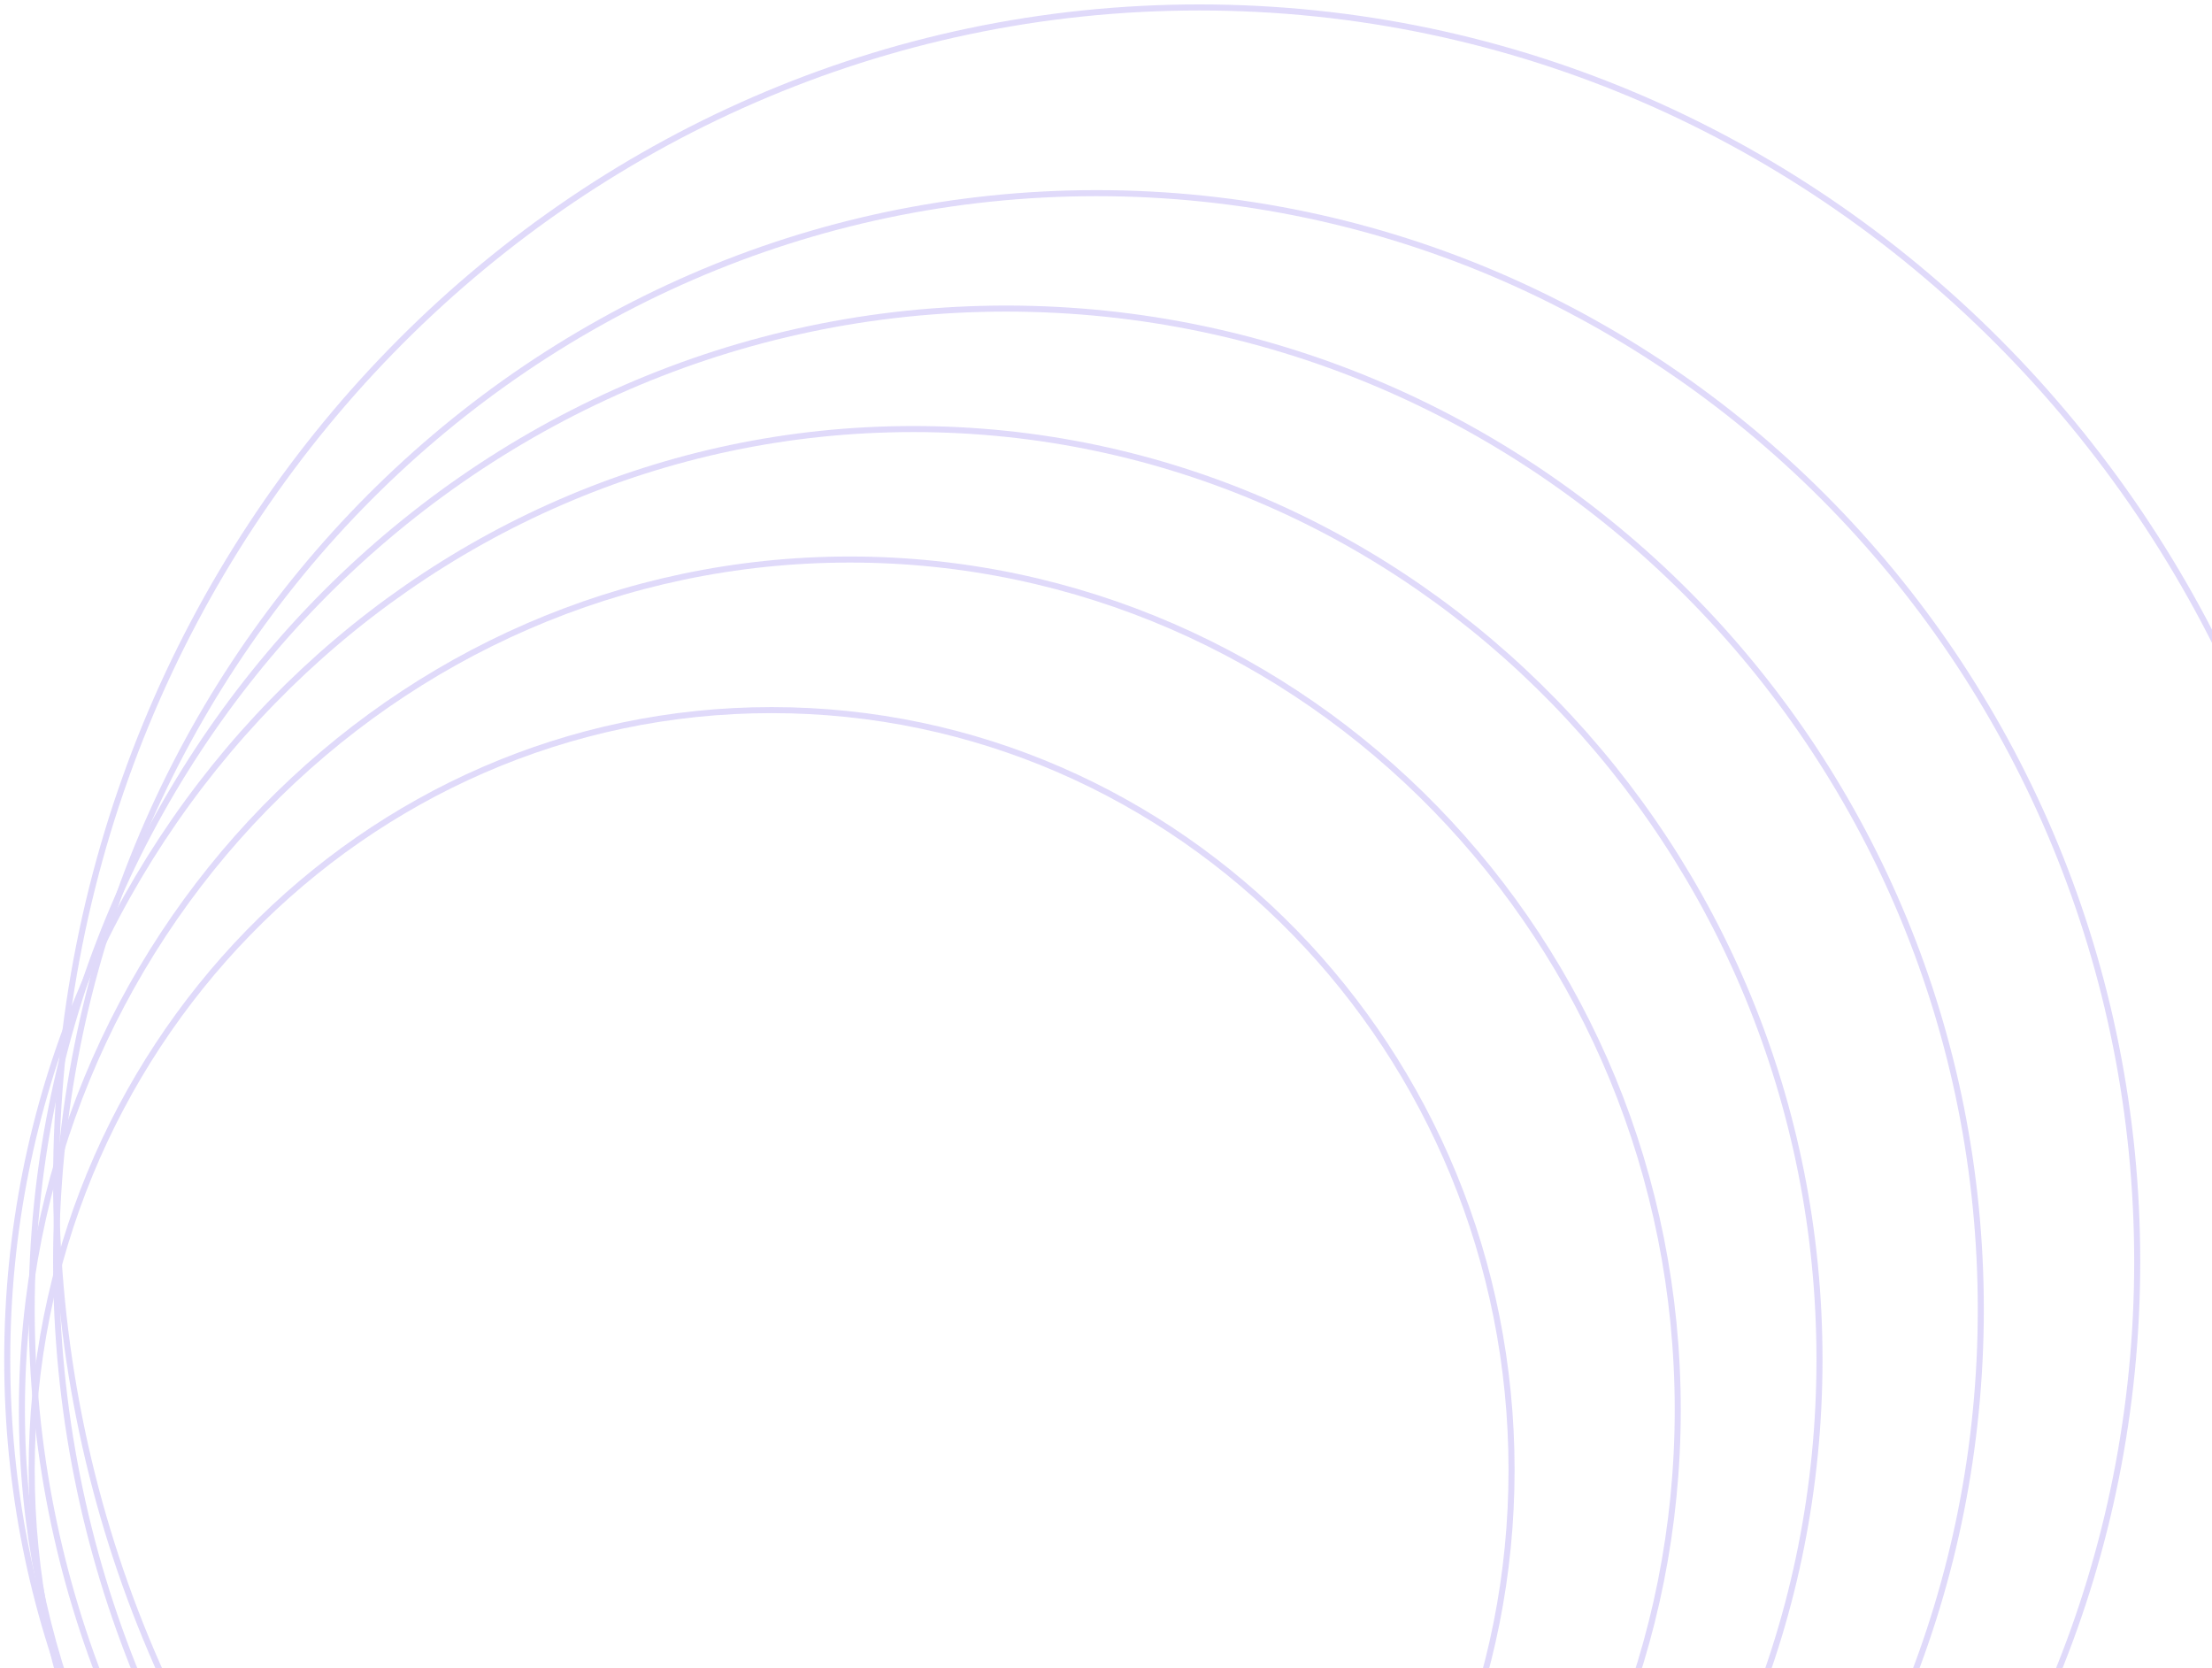 <svg width="366" height="276" fill="none" xmlns="http://www.w3.org/2000/svg"><g opacity=".2" stroke="#6246E5"><path d="M127.673 368.92c-67.605 0-122.431-56.273-122.431-125.718 0-69.444 54.826-125.718 122.431-125.718 67.604 0 122.431 56.274 122.431 125.718 0 69.445-54.827 125.718-122.431 125.718Z"/><path d="M140.613 373.902c-75.645 0-136.989-62.965-136.989-140.665 0-77.699 61.344-140.664 136.989-140.664 75.644 0 136.988 62.965 136.988 140.664 0 77.7-61.344 140.665-136.988 140.665Z"/><path d="M151.127 378.885c-82.792 0-149.93-68.914-149.93-153.951 0-85.037 67.138-153.95 149.93-153.95 82.791 0 149.928 68.913 149.928 153.95 0 85.037-67.137 153.951-149.928 153.951Z"/><path d="M166.493 382.206c-89.044 0-161.251-74.118-161.251-165.576 0-91.457 72.207-165.576 161.251-165.576 89.045 0 161.252 74.119 161.252 165.576 0 91.458-72.207 165.576-161.252 165.576Z"/><path d="M181.455 385.527c-95.074 0-172.17-79.137-172.17-176.786S86.382 31.955 181.456 31.955c95.074 0 172.17 79.137 172.17 176.786s-77.096 176.786-172.17 176.786Z"/><path d="M198.439 389.68c-104.454 0-189.153-86.945-189.153-194.224 0-107.28 84.699-194.225 189.153-194.225s189.154 86.945 189.154 194.225c0 107.279-84.7 194.224-189.154 194.224Z"/></g></svg>
